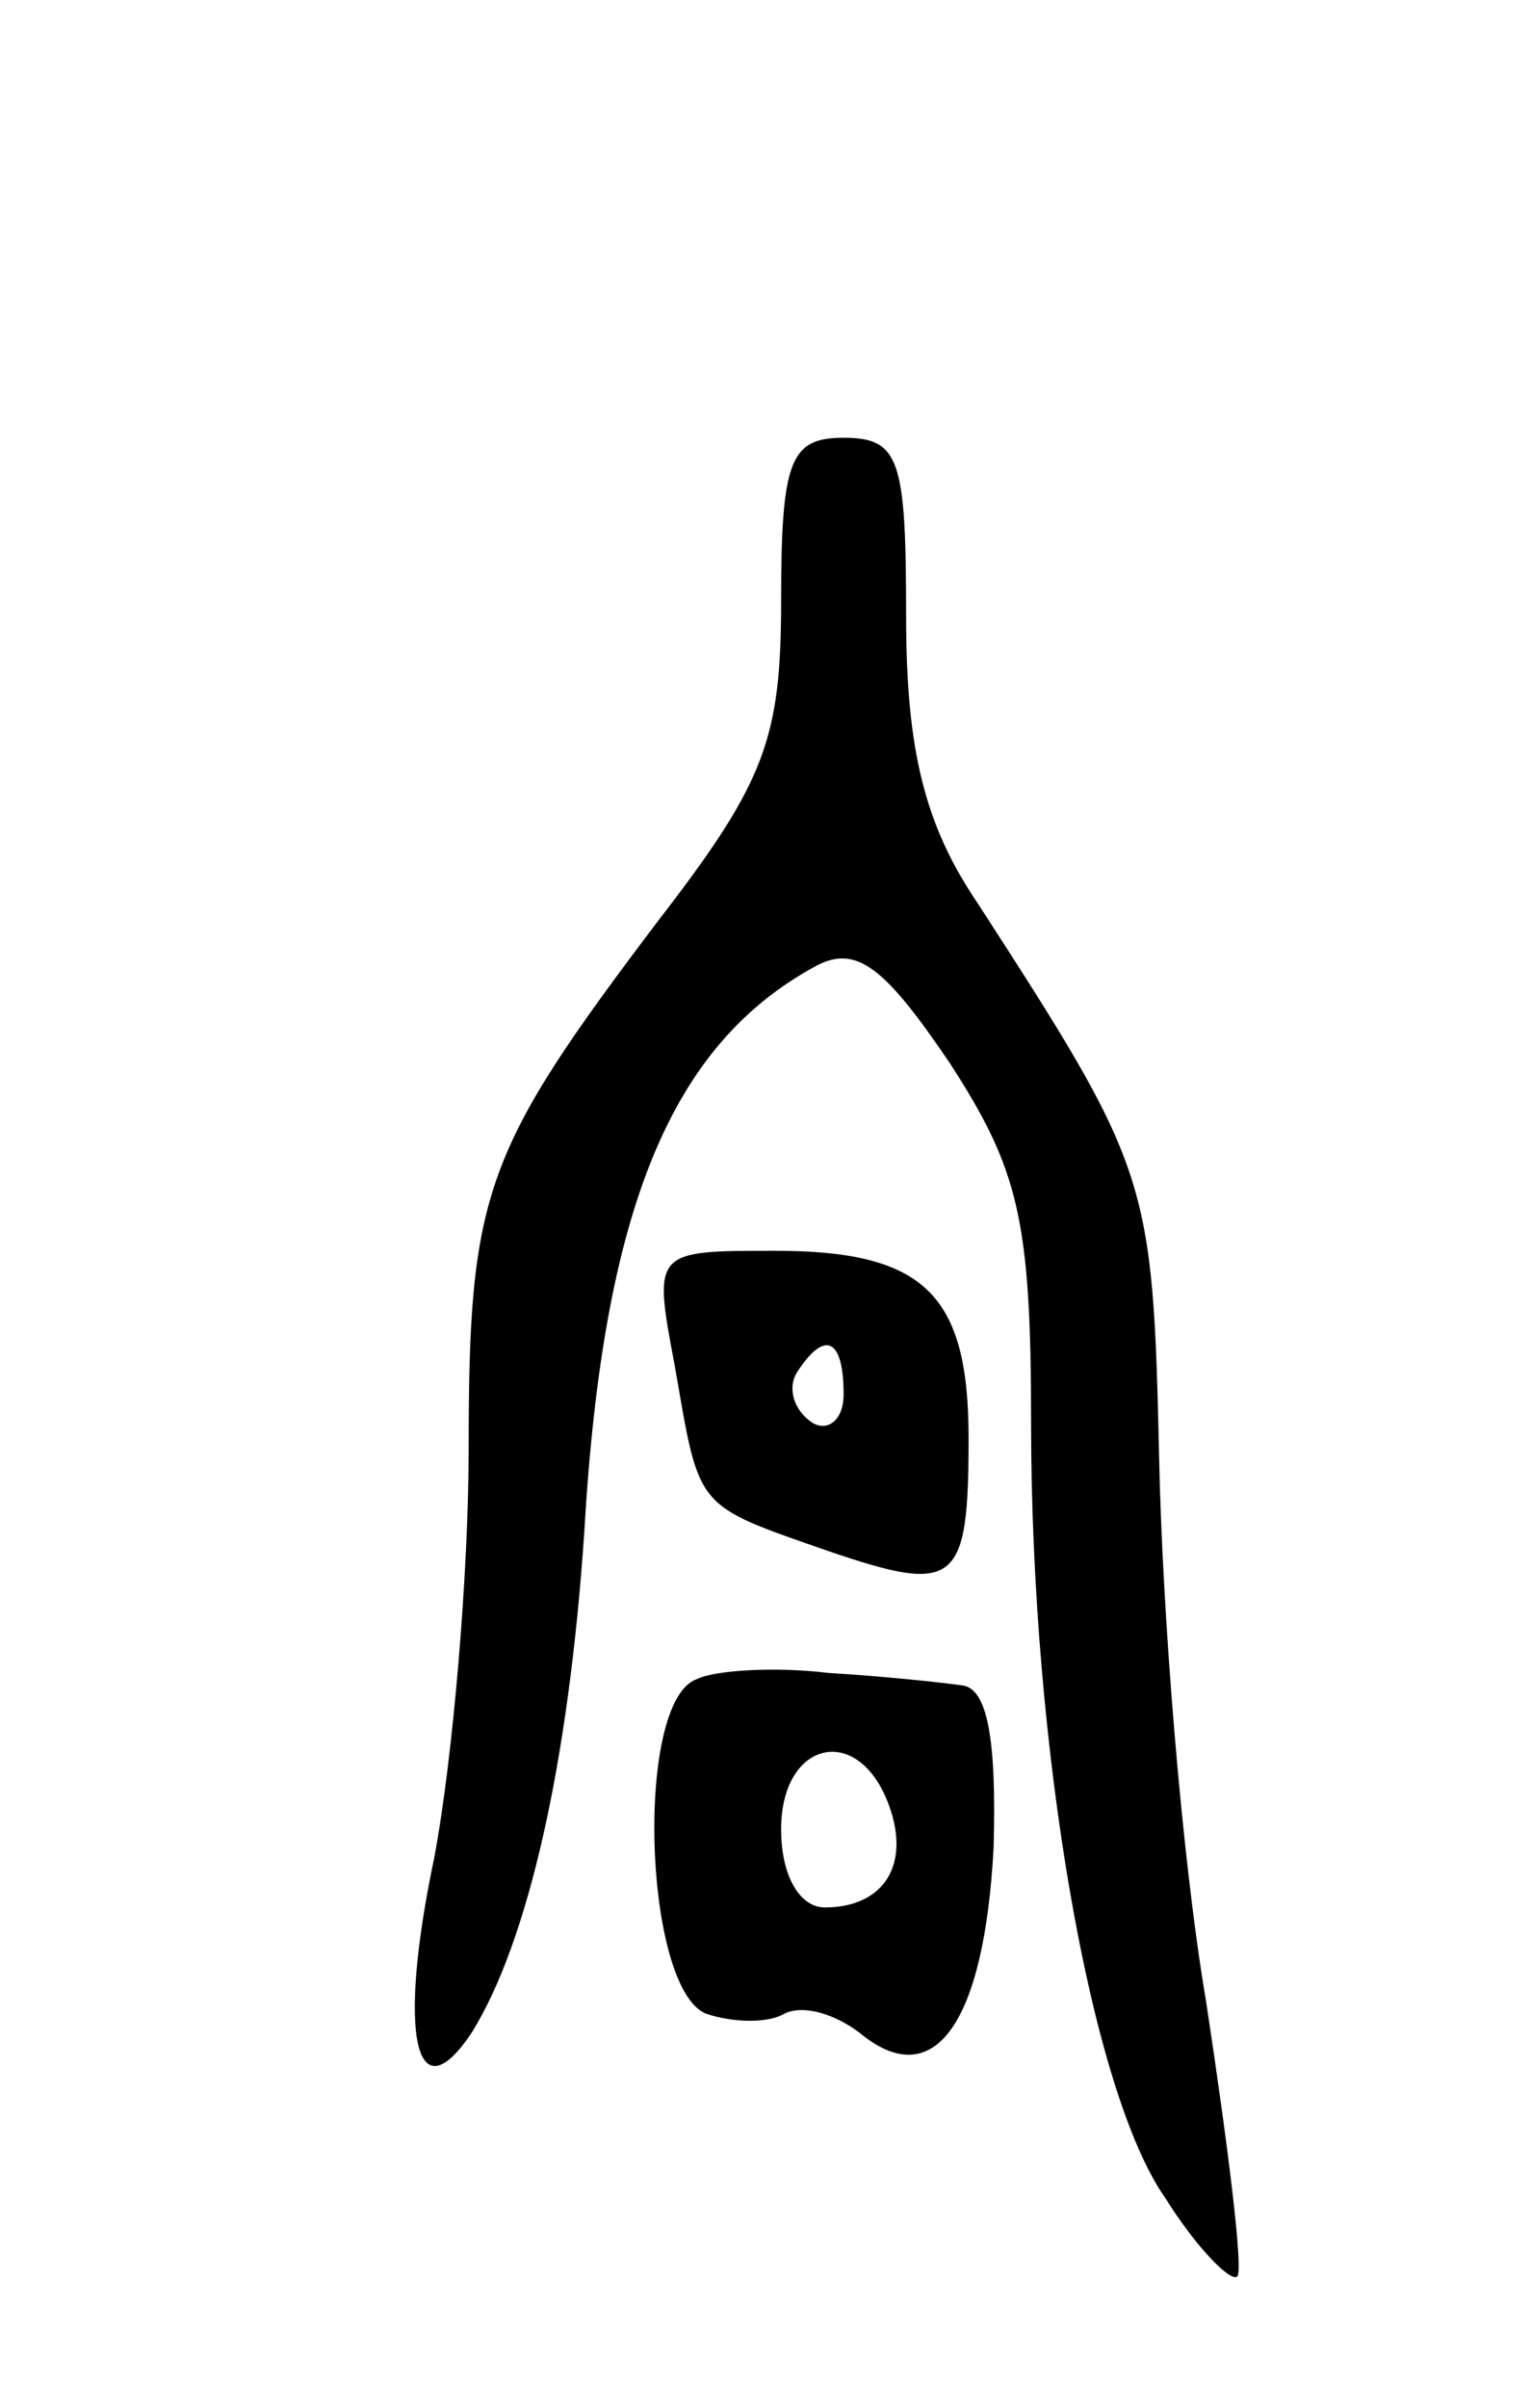 <svg version="1.0" xmlns="http://www.w3.org/2000/svg"
 width="49pt" height="77pt" viewBox="0 0 49 77"
 preserveAspectRatio="xMidYMid meet">
<g transform="translate(0,77) scale(0.1,-0.1)"
fill="#000000" stroke="none">
<path d="M250 578 c0 -44 -5 -58 -39 -102 -56 -74 -61 -87 -61 -169 0 -40 -5
-99 -11 -131 -12 -57 -6 -83 12 -56 18 29 31 86 36 160 6 104 28 156 74 181
13 7 22 0 43 -31 22 -34 26 -50 26 -115 0 -104 19 -214 43 -248 10 -16 21 -27
23 -25 2 2 -3 42 -10 88 -8 47 -14 125 -15 173 -2 90 -3 93 -58 178 -17 25
-23 49 -23 92 0 50 -2 57 -20 57 -17 0 -20 -7 -20 -52z"/>
<path d="M216 333 c8 -46 6 -44 49 -59 41 -14 45 -11 45 36 0 46 -14 60 -62
60 -39 0 -39 0 -32 -37z m54 -9 c0 -8 -5 -12 -10 -9 -6 4 -8 11 -5 16 9 14 15
11 15 -7z"/>
<path d="M223 233 c-20 -7 -17 -99 3 -107 9 -3 20 -3 25 0 6 3 16 0 24 -6 24
-20 40 3 43 59 1 35 -2 51 -10 52 -7 1 -26 3 -43 4 -16 2 -36 1 -42 -2z m61
-39 c8 -20 -1 -34 -20 -34 -8 0 -14 10 -14 25 0 28 24 34 34 9z"/>
</g>
</svg>
